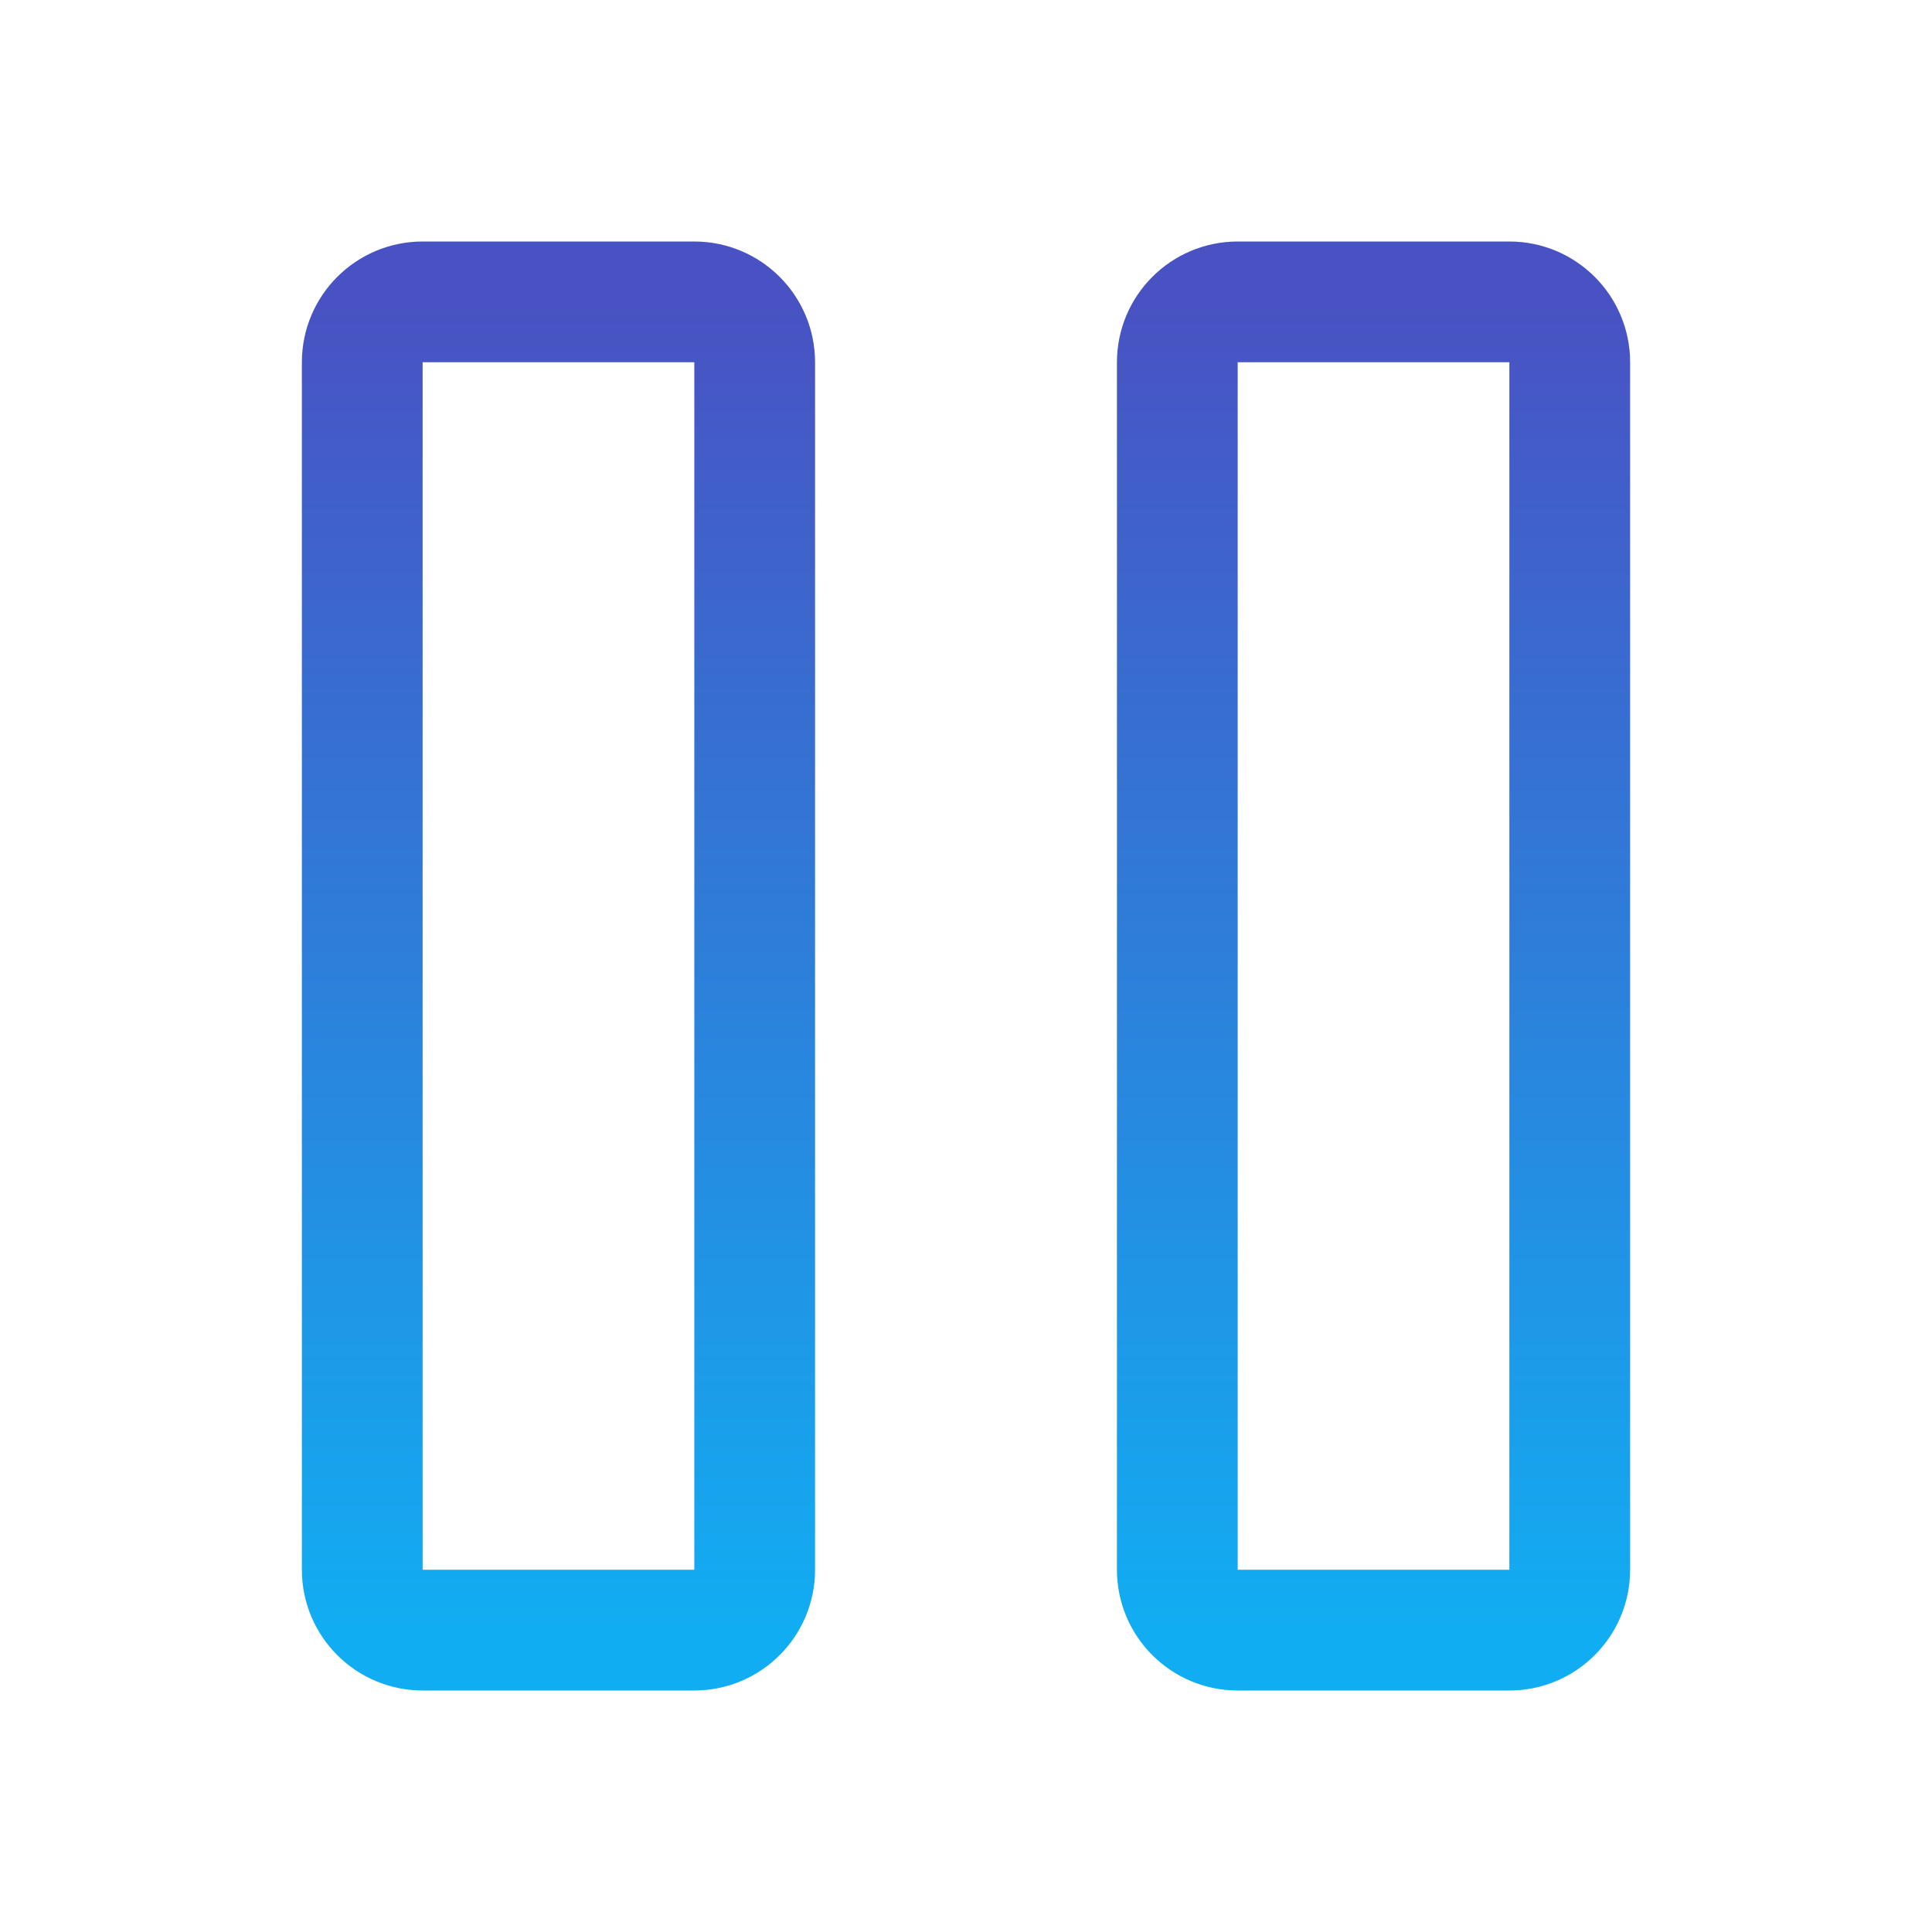 <svg width="32" height="32" viewBox="0 0 32 32" fill="none" xmlns="http://www.w3.org/2000/svg">
<path d="M25 5H20.5C19.948 5 19.5 5.448 19.5 6V26C19.5 26.552 19.948 27 20.5 27H25C25.552 27 26 26.552 26 26V6C26 5.448 25.552 5 25 5Z" stroke="url(#paint0_linear)" stroke-width="2" stroke-linecap="round" stroke-linejoin="round"/>
<path d="M11.5 5H7C6.448 5 6 5.448 6 6V26C6 26.552 6.448 27 7 27H11.5C12.052 27 12.5 26.552 12.5 26V6C12.5 5.448 12.052 5 11.5 5Z" stroke="url(#paint1_linear)" stroke-width="2" stroke-linecap="round" stroke-linejoin="round"/>
<defs>
<linearGradient id="paint0_linear" x1="22.75" y1="5" x2="22.75" y2="27" gradientUnits="userSpaceOnUse">
<stop stop-color="#4952C2"/>
<stop offset="1" stop-color="#11ADF2"/>
</linearGradient>
<linearGradient id="paint1_linear" x1="9.25" y1="5" x2="9.25" y2="27" gradientUnits="userSpaceOnUse">
<stop stop-color="#4952C2"/>
<stop offset="1" stop-color="#11ADF2"/>
</linearGradient>
</defs>
</svg>
